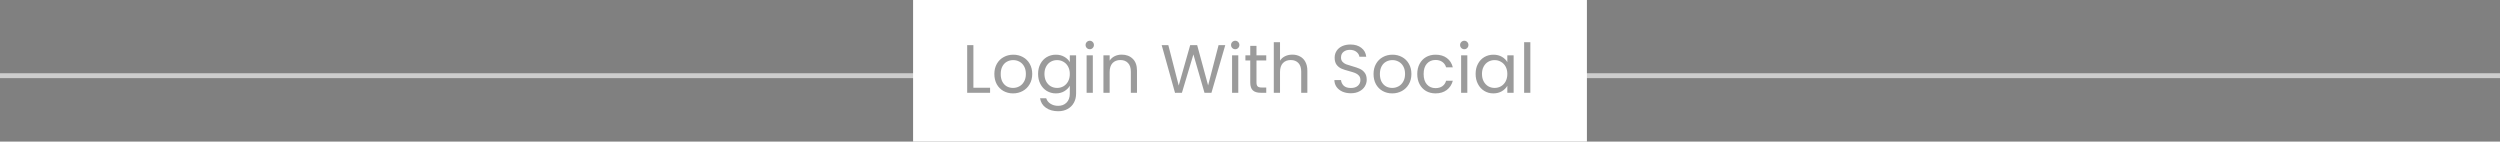 <svg width="512" height="29" viewBox="0 0 512 29" fill="none" xmlns="http://www.w3.org/2000/svg">
<rect x="0" y="0" width="512" height="29" fill="#808080" stroke="none"/>
<rect y="15" width="512" height="1" fill="#CDCDCD"/>
<rect width="138" height="29" transform="translate(187)" fill="white"/>
<path opacity="0.4" d="M199.352 17.964H202.768V19H198.078V9.242H199.352V17.964ZM207.467 19.126C206.748 19.126 206.095 18.963 205.507 18.636C204.928 18.309 204.471 17.847 204.135 17.25C203.808 16.643 203.645 15.943 203.645 15.15C203.645 14.366 203.813 13.675 204.149 13.078C204.494 12.471 204.961 12.009 205.549 11.692C206.137 11.365 206.795 11.202 207.523 11.202C208.251 11.202 208.909 11.365 209.497 11.692C210.085 12.009 210.547 12.467 210.883 13.064C211.228 13.661 211.401 14.357 211.401 15.15C211.401 15.943 211.224 16.643 210.869 17.25C210.524 17.847 210.052 18.309 209.455 18.636C208.858 18.963 208.195 19.126 207.467 19.126ZM207.467 18.006C207.924 18.006 208.354 17.899 208.755 17.684C209.156 17.469 209.478 17.147 209.721 16.718C209.973 16.289 210.099 15.766 210.099 15.15C210.099 14.534 209.978 14.011 209.735 13.582C209.492 13.153 209.175 12.835 208.783 12.63C208.391 12.415 207.966 12.308 207.509 12.308C207.042 12.308 206.613 12.415 206.221 12.63C205.838 12.835 205.53 13.153 205.297 13.582C205.064 14.011 204.947 14.534 204.947 15.15C204.947 15.775 205.059 16.303 205.283 16.732C205.516 17.161 205.824 17.483 206.207 17.698C206.59 17.903 207.01 18.006 207.467 18.006ZM216.24 11.202C216.903 11.202 217.481 11.347 217.976 11.636C218.48 11.925 218.853 12.289 219.096 12.728V11.328H220.384V19.168C220.384 19.868 220.235 20.489 219.936 21.03C219.637 21.581 219.208 22.01 218.648 22.318C218.097 22.626 217.453 22.78 216.716 22.78C215.708 22.78 214.868 22.542 214.196 22.066C213.524 21.59 213.127 20.941 213.006 20.12H214.266C214.406 20.587 214.695 20.96 215.134 21.24C215.573 21.529 216.1 21.674 216.716 21.674C217.416 21.674 217.985 21.455 218.424 21.016C218.872 20.577 219.096 19.961 219.096 19.168V17.558C218.844 18.006 218.471 18.379 217.976 18.678C217.481 18.977 216.903 19.126 216.24 19.126C215.559 19.126 214.938 18.958 214.378 18.622C213.827 18.286 213.393 17.815 213.076 17.208C212.759 16.601 212.6 15.911 212.6 15.136C212.6 14.352 212.759 13.666 213.076 13.078C213.393 12.481 213.827 12.019 214.378 11.692C214.938 11.365 215.559 11.202 216.24 11.202ZM219.096 15.15C219.096 14.571 218.979 14.067 218.746 13.638C218.513 13.209 218.195 12.882 217.794 12.658C217.402 12.425 216.968 12.308 216.492 12.308C216.016 12.308 215.582 12.42 215.19 12.644C214.798 12.868 214.485 13.195 214.252 13.624C214.019 14.053 213.902 14.557 213.902 15.136C213.902 15.724 214.019 16.237 214.252 16.676C214.485 17.105 214.798 17.437 215.19 17.67C215.582 17.894 216.016 18.006 216.492 18.006C216.968 18.006 217.402 17.894 217.794 17.67C218.195 17.437 218.513 17.105 218.746 16.676C218.979 16.237 219.096 15.729 219.096 15.15ZM223.195 10.082C222.952 10.082 222.747 9.998 222.579 9.83C222.411 9.662 222.327 9.457 222.327 9.214C222.327 8.971 222.411 8.766 222.579 8.598C222.747 8.43 222.952 8.346 223.195 8.346C223.428 8.346 223.624 8.43 223.783 8.598C223.951 8.766 224.035 8.971 224.035 9.214C224.035 9.457 223.951 9.662 223.783 9.83C223.624 9.998 223.428 10.082 223.195 10.082ZM223.811 11.328V19H222.537V11.328H223.811ZM229.72 11.188C230.654 11.188 231.41 11.473 231.988 12.042C232.567 12.602 232.856 13.414 232.856 14.478V19H231.596V14.66C231.596 13.895 231.405 13.311 231.022 12.91C230.64 12.499 230.117 12.294 229.454 12.294C228.782 12.294 228.246 12.504 227.844 12.924C227.452 13.344 227.256 13.955 227.256 14.758V19H225.982V11.328H227.256V12.42C227.508 12.028 227.849 11.725 228.278 11.51C228.717 11.295 229.198 11.188 229.72 11.188ZM250.934 9.242L248.106 19H246.678L244.41 11.146L242.058 19L240.644 19.014L237.914 9.242H239.272L241.4 17.516L243.752 9.242H245.18L247.42 17.488L249.562 9.242H250.934ZM252.986 10.082C252.743 10.082 252.538 9.998 252.37 9.83C252.202 9.662 252.118 9.457 252.118 9.214C252.118 8.971 252.202 8.766 252.37 8.598C252.538 8.43 252.743 8.346 252.986 8.346C253.219 8.346 253.415 8.43 253.574 8.598C253.742 8.766 253.826 8.971 253.826 9.214C253.826 9.457 253.742 9.662 253.574 9.83C253.415 9.998 253.219 10.082 252.986 10.082ZM253.602 11.328V19H252.328V11.328H253.602ZM257.327 12.378V16.9C257.327 17.273 257.407 17.539 257.565 17.698C257.724 17.847 257.999 17.922 258.391 17.922H259.329V19H258.181C257.472 19 256.94 18.837 256.585 18.51C256.231 18.183 256.053 17.647 256.053 16.9V12.378H255.059V11.328H256.053V9.396H257.327V11.328H259.329V12.378H257.327ZM264.681 11.188C265.26 11.188 265.782 11.314 266.249 11.566C266.716 11.809 267.08 12.177 267.341 12.672C267.612 13.167 267.747 13.769 267.747 14.478V19H266.487V14.66C266.487 13.895 266.296 13.311 265.913 12.91C265.53 12.499 265.008 12.294 264.345 12.294C263.673 12.294 263.136 12.504 262.735 12.924C262.343 13.344 262.147 13.955 262.147 14.758V19H260.873V8.64H262.147V12.42C262.399 12.028 262.744 11.725 263.183 11.51C263.631 11.295 264.13 11.188 264.681 11.188ZM276.654 19.098C276.01 19.098 275.432 18.986 274.918 18.762C274.414 18.529 274.018 18.211 273.728 17.81C273.439 17.399 273.29 16.928 273.28 16.396H274.638C274.685 16.853 274.872 17.241 275.198 17.558C275.534 17.866 276.02 18.02 276.654 18.02C277.261 18.02 277.737 17.871 278.082 17.572C278.437 17.264 278.614 16.872 278.614 16.396C278.614 16.023 278.512 15.719 278.306 15.486C278.101 15.253 277.844 15.075 277.536 14.954C277.228 14.833 276.813 14.702 276.29 14.562C275.646 14.394 275.128 14.226 274.736 14.058C274.354 13.89 274.022 13.629 273.742 13.274C273.472 12.91 273.336 12.425 273.336 11.818C273.336 11.286 273.472 10.815 273.742 10.404C274.013 9.993 274.391 9.676 274.876 9.452C275.371 9.228 275.936 9.116 276.57 9.116C277.485 9.116 278.232 9.345 278.81 9.802C279.398 10.259 279.73 10.866 279.804 11.622H278.404C278.358 11.249 278.162 10.922 277.816 10.642C277.471 10.353 277.014 10.208 276.444 10.208C275.912 10.208 275.478 10.348 275.142 10.628C274.806 10.899 274.638 11.281 274.638 11.776C274.638 12.131 274.736 12.42 274.932 12.644C275.138 12.868 275.385 13.041 275.674 13.162C275.973 13.274 276.388 13.405 276.92 13.554C277.564 13.731 278.082 13.909 278.474 14.086C278.866 14.254 279.202 14.52 279.482 14.884C279.762 15.239 279.902 15.724 279.902 16.34C279.902 16.816 279.776 17.264 279.524 17.684C279.272 18.104 278.899 18.445 278.404 18.706C277.91 18.967 277.326 19.098 276.654 19.098ZM285.123 19.126C284.405 19.126 283.751 18.963 283.163 18.636C282.585 18.309 282.127 17.847 281.791 17.25C281.465 16.643 281.301 15.943 281.301 15.15C281.301 14.366 281.469 13.675 281.805 13.078C282.151 12.471 282.617 12.009 283.205 11.692C283.793 11.365 284.451 11.202 285.179 11.202C285.907 11.202 286.565 11.365 287.153 11.692C287.741 12.009 288.203 12.467 288.539 13.064C288.885 13.661 289.057 14.357 289.057 15.15C289.057 15.943 288.88 16.643 288.525 17.25C288.18 17.847 287.709 18.309 287.111 18.636C286.514 18.963 285.851 19.126 285.123 19.126ZM285.123 18.006C285.581 18.006 286.01 17.899 286.411 17.684C286.813 17.469 287.135 17.147 287.377 16.718C287.629 16.289 287.755 15.766 287.755 15.15C287.755 14.534 287.634 14.011 287.391 13.582C287.149 13.153 286.831 12.835 286.439 12.63C286.047 12.415 285.623 12.308 285.165 12.308C284.699 12.308 284.269 12.415 283.877 12.63C283.495 12.835 283.187 13.153 282.953 13.582C282.72 14.011 282.603 14.534 282.603 15.15C282.603 15.775 282.715 16.303 282.939 16.732C283.173 17.161 283.481 17.483 283.863 17.698C284.246 17.903 284.666 18.006 285.123 18.006ZM290.256 15.15C290.256 14.357 290.415 13.666 290.732 13.078C291.05 12.481 291.488 12.019 292.048 11.692C292.618 11.365 293.266 11.202 293.994 11.202C294.937 11.202 295.712 11.431 296.318 11.888C296.934 12.345 297.34 12.98 297.536 13.792H296.164C296.034 13.325 295.777 12.957 295.394 12.686C295.021 12.415 294.554 12.28 293.994 12.28C293.266 12.28 292.678 12.532 292.23 13.036C291.782 13.531 291.558 14.235 291.558 15.15C291.558 16.074 291.782 16.788 292.23 17.292C292.678 17.796 293.266 18.048 293.994 18.048C294.554 18.048 295.021 17.917 295.394 17.656C295.768 17.395 296.024 17.021 296.164 16.536H297.536C297.331 17.32 296.92 17.95 296.304 18.426C295.688 18.893 294.918 19.126 293.994 19.126C293.266 19.126 292.618 18.963 292.048 18.636C291.488 18.309 291.05 17.847 290.732 17.25C290.415 16.653 290.256 15.953 290.256 15.15ZM299.894 10.082C299.652 10.082 299.446 9.998 299.278 9.83C299.11 9.662 299.026 9.457 299.026 9.214C299.026 8.971 299.11 8.766 299.278 8.598C299.446 8.43 299.652 8.346 299.894 8.346C300.128 8.346 300.324 8.43 300.482 8.598C300.65 8.766 300.734 8.971 300.734 9.214C300.734 9.457 300.65 9.662 300.482 9.83C300.324 9.998 300.128 10.082 299.894 10.082ZM300.51 11.328V19H299.236V11.328H300.51ZM302.206 15.136C302.206 14.352 302.364 13.666 302.682 13.078C302.999 12.481 303.433 12.019 303.984 11.692C304.544 11.365 305.164 11.202 305.846 11.202C306.518 11.202 307.101 11.347 307.596 11.636C308.09 11.925 308.459 12.289 308.702 12.728V11.328H309.99V19H308.702V17.572C308.45 18.02 308.072 18.393 307.568 18.692C307.073 18.981 306.494 19.126 305.832 19.126C305.15 19.126 304.534 18.958 303.984 18.622C303.433 18.286 302.999 17.815 302.682 17.208C302.364 16.601 302.206 15.911 302.206 15.136ZM308.702 15.15C308.702 14.571 308.585 14.067 308.352 13.638C308.118 13.209 307.801 12.882 307.4 12.658C307.008 12.425 306.574 12.308 306.098 12.308C305.622 12.308 305.188 12.42 304.796 12.644C304.404 12.868 304.091 13.195 303.858 13.624C303.624 14.053 303.508 14.557 303.508 15.136C303.508 15.724 303.624 16.237 303.858 16.676C304.091 17.105 304.404 17.437 304.796 17.67C305.188 17.894 305.622 18.006 306.098 18.006C306.574 18.006 307.008 17.894 307.4 17.67C307.801 17.437 308.118 17.105 308.352 16.676C308.585 16.237 308.702 15.729 308.702 15.15ZM313.416 8.64V19H312.142V8.64H313.416Z" fill="#060707"/>
</svg>
